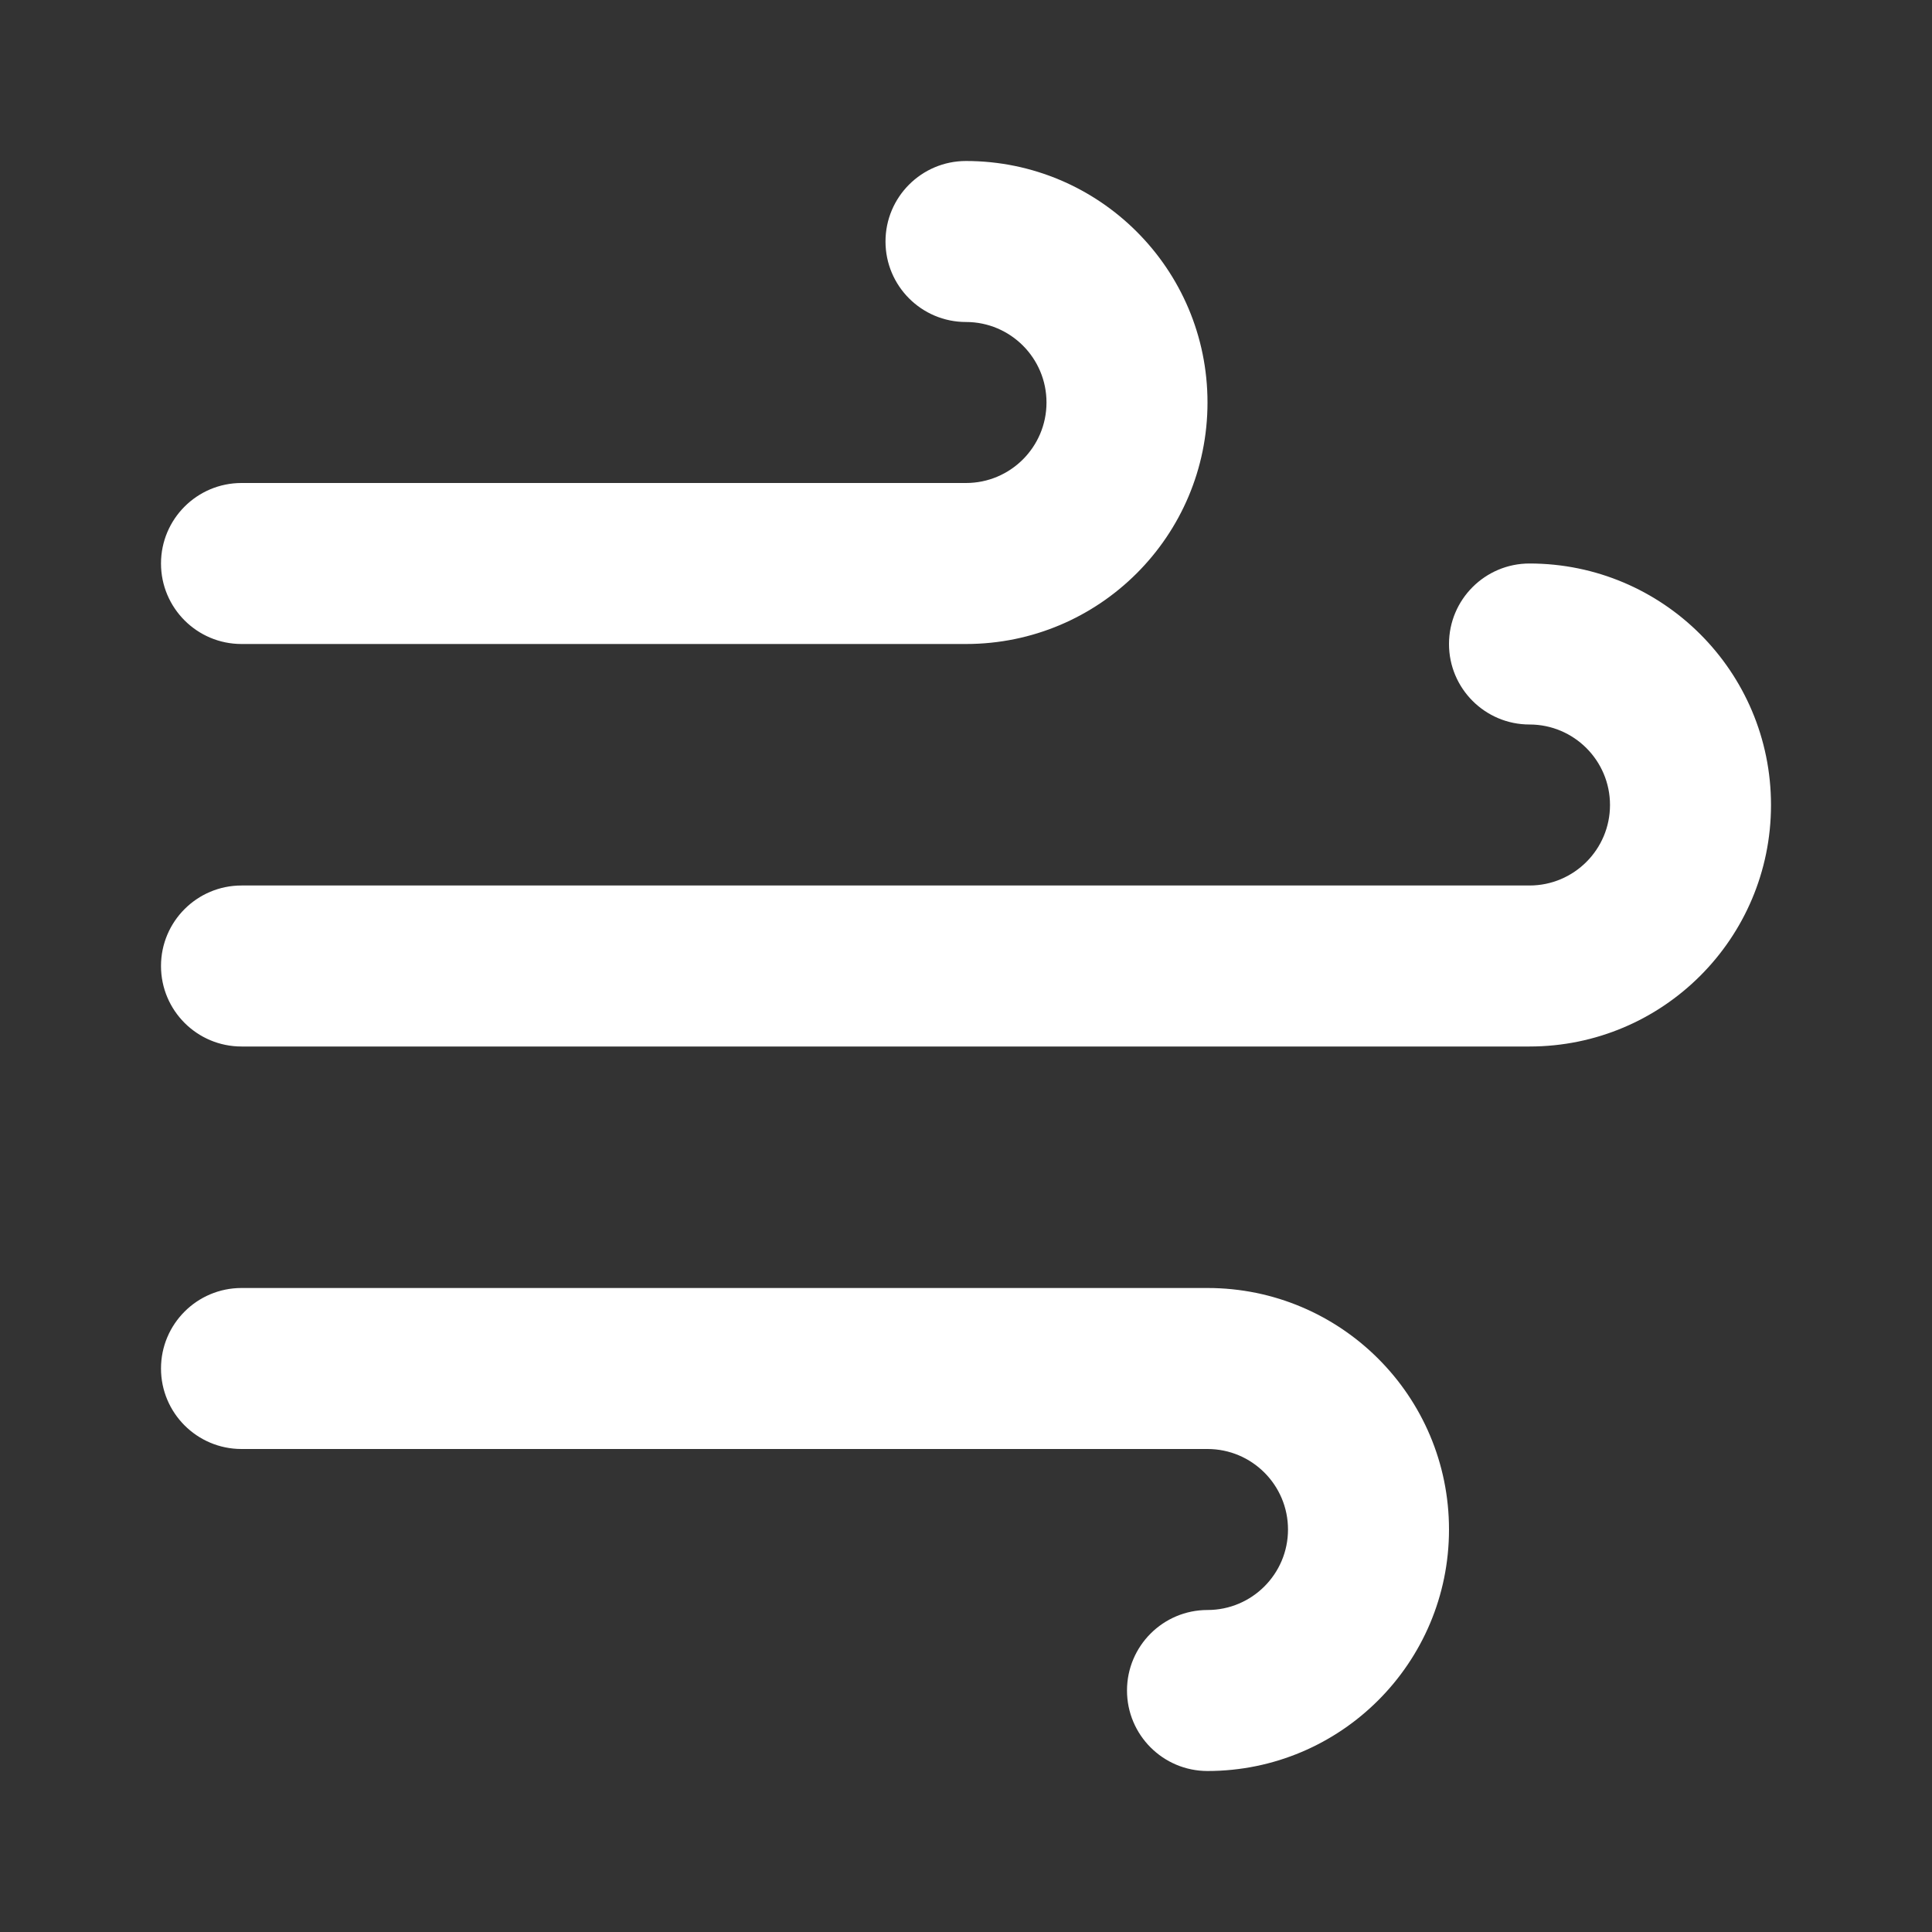<?xml version="1.0" encoding="UTF-8"?>
<svg width="24px" height="24px" viewBox="0 0 24 24" version="1.1" xmlns="http://www.w3.org/2000/svg" xmlns:xlink="http://www.w3.org/1999/xlink">
    <rect x="0" y="0" width="24" height="24" fill="#333333" stroke="none"/>
    <!-- Generator: Sketch 44.1 (41455) - http://www.bohemiancoding.com/sketch -->
    <title>Bold/SVG/weather-windy</title>
    <desc>Created with Sketch.</desc>
    <defs></defs>
    <g id="Bold-Outline" stroke="none" stroke-width="1" fill="none" fill-rule="evenodd">
        <g id="weather-windy" fill-rule="nonzero" fill="#ffffff">
            <path d="M12,4 C11.448,4 11,3.552 11,3 C11,2.448 11.448,2 12,2 C13.657,2 15,3.343 15,5 C15,6.657 13.657,8 12,8 L3,8 C2.448,8 2,7.552 2,7 C2,6.448 2.448,6 3,6 L12,6 C12.552,6 13,5.552 13,5 C13,4.448 12.552,4 12,4 Z M15,20 C15.552,20 16,19.552 16,19 C16,18.448 15.552,18 15,18 L3,18 C2.448,18 2,17.552 2,17 C2,16.448 2.448,16 3,16 L15,16 C16.657,16 18,17.343 18,19 C18,20.657 16.657,22 15,22 C14.448,22 14,21.552 14,21 C14,20.448 14.448,20 15,20 Z M19,9 C18.448,9 18,8.552 18,8 C18,7.448 18.448,7 19,7 C20.657,7 22,8.343 22,10 C22,11.657 20.657,13 19,13 L3,13 C2.448,13 2,12.552 2,12 C2,11.448 2.448,11 3,11 L19,11 C19.552,11 20,10.552 20,10 C20,9.448 19.552,9 19,9 Z" id="shape"></path>
        </g>
    </g>
</svg>
